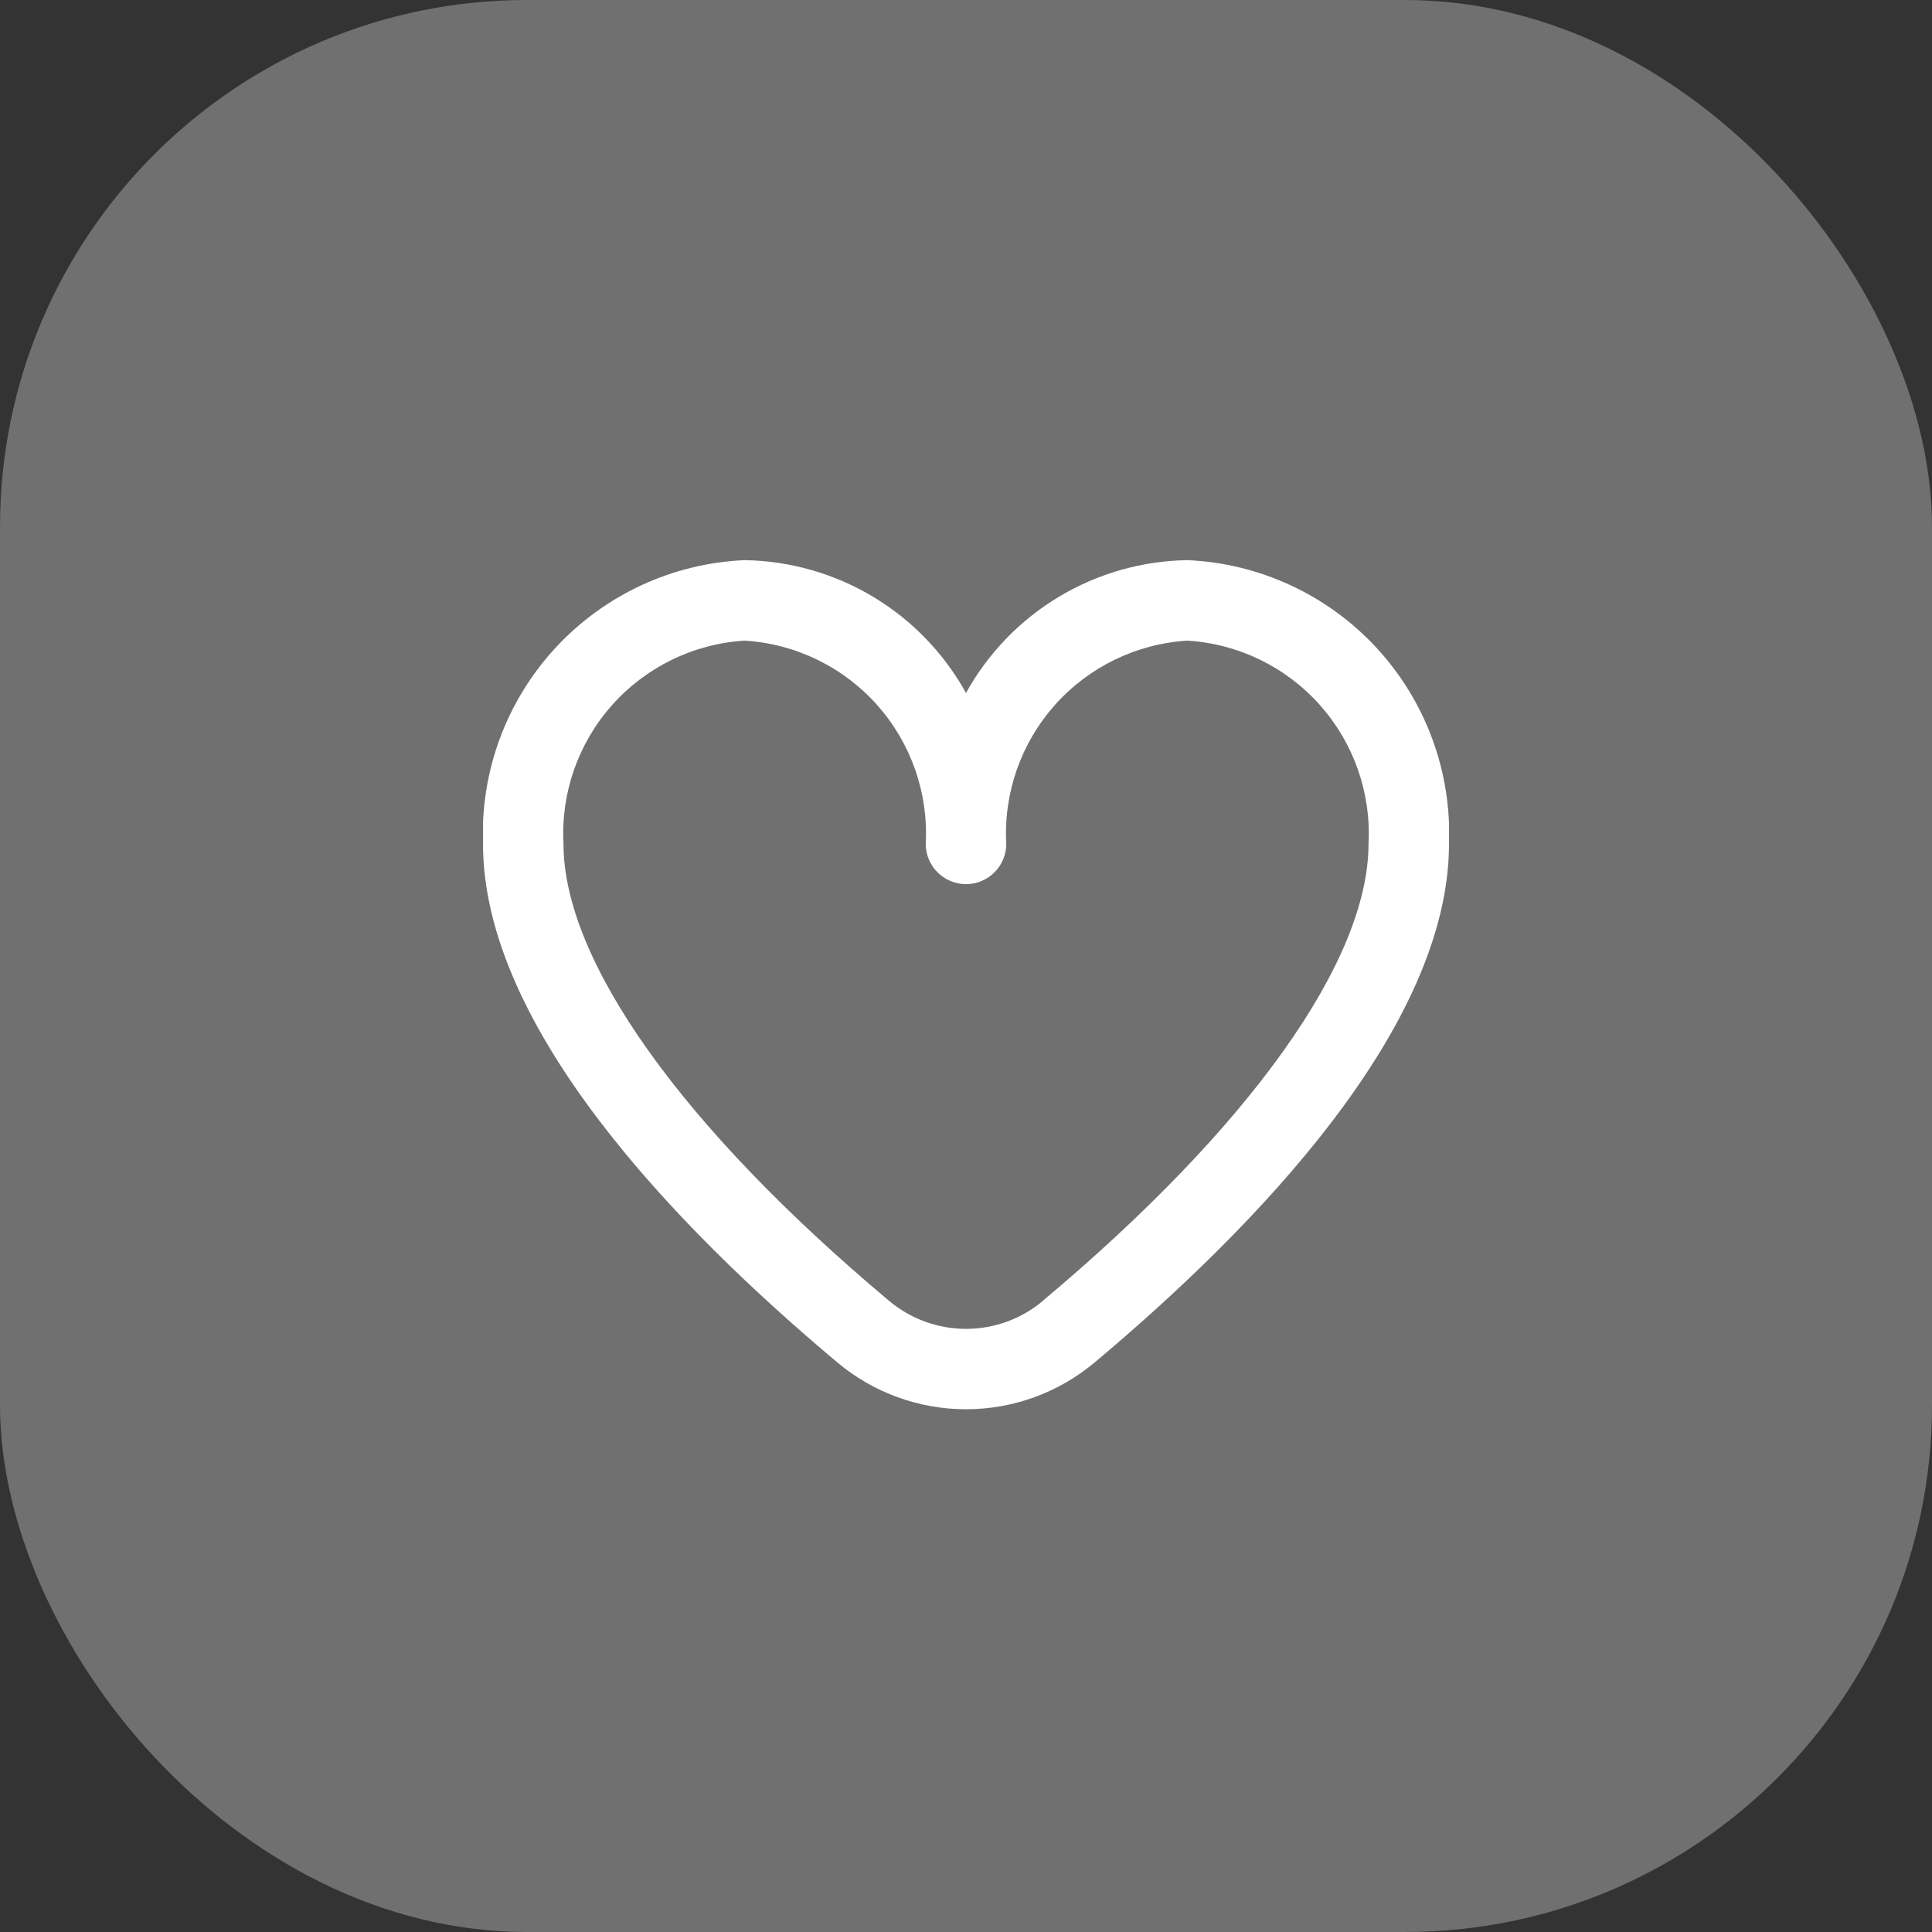 <svg width="44" height="44" viewBox="0 0 44 44" fill="none" xmlns="http://www.w3.org/2000/svg">
<rect x="0" y="0" width="44" height="44" fill="#333333" stroke="none"/>
<rect width="44" height="44" rx="12" fill="white" fill-opacity="0.3"/>
<g clip-path="url(#clip0_578_1876)">
<path d="M27.042 12.757C26.009 12.773 25 13.061 24.114 13.592C23.229 14.123 22.5 14.879 22 15.782C21.5 14.879 20.771 14.123 19.886 13.592C19 13.061 17.991 12.773 16.958 12.757C15.313 12.828 13.763 13.548 12.646 14.759C11.53 15.97 10.938 17.573 11 19.219C11 23.387 15.387 27.94 19.067 31.026C19.888 31.716 20.927 32.095 22 32.095C23.073 32.095 24.112 31.716 24.933 31.026C28.613 27.94 33 23.387 33 19.219C33.062 17.573 32.47 15.97 31.354 14.759C30.237 13.548 28.687 12.828 27.042 12.757ZM23.755 29.623C23.264 30.037 22.642 30.264 22 30.264C21.358 30.264 20.736 30.037 20.245 29.623C15.535 25.672 12.833 21.88 12.833 19.219C12.771 18.059 13.169 16.922 13.942 16.055C14.715 15.188 15.799 14.661 16.958 14.59C18.118 14.661 19.202 15.188 19.975 16.055C20.747 16.922 21.146 18.059 21.083 19.219C21.083 19.462 21.18 19.696 21.352 19.867C21.524 20.039 21.757 20.136 22 20.136C22.243 20.136 22.476 20.039 22.648 19.867C22.82 19.696 22.917 19.462 22.917 19.219C22.854 18.059 23.253 16.922 24.025 16.055C24.798 15.188 25.882 14.661 27.042 14.59C28.201 14.661 29.285 15.188 30.058 16.055C30.831 16.922 31.229 18.059 31.167 19.219C31.167 21.88 28.465 25.672 23.755 29.62V29.623Z" fill="white"/>
</g>
<defs>
<clipPath id="clip0_578_1876">
<rect width="22" height="22" fill="white" transform="translate(11 11)"/>
</clipPath>
</defs>
</svg>
